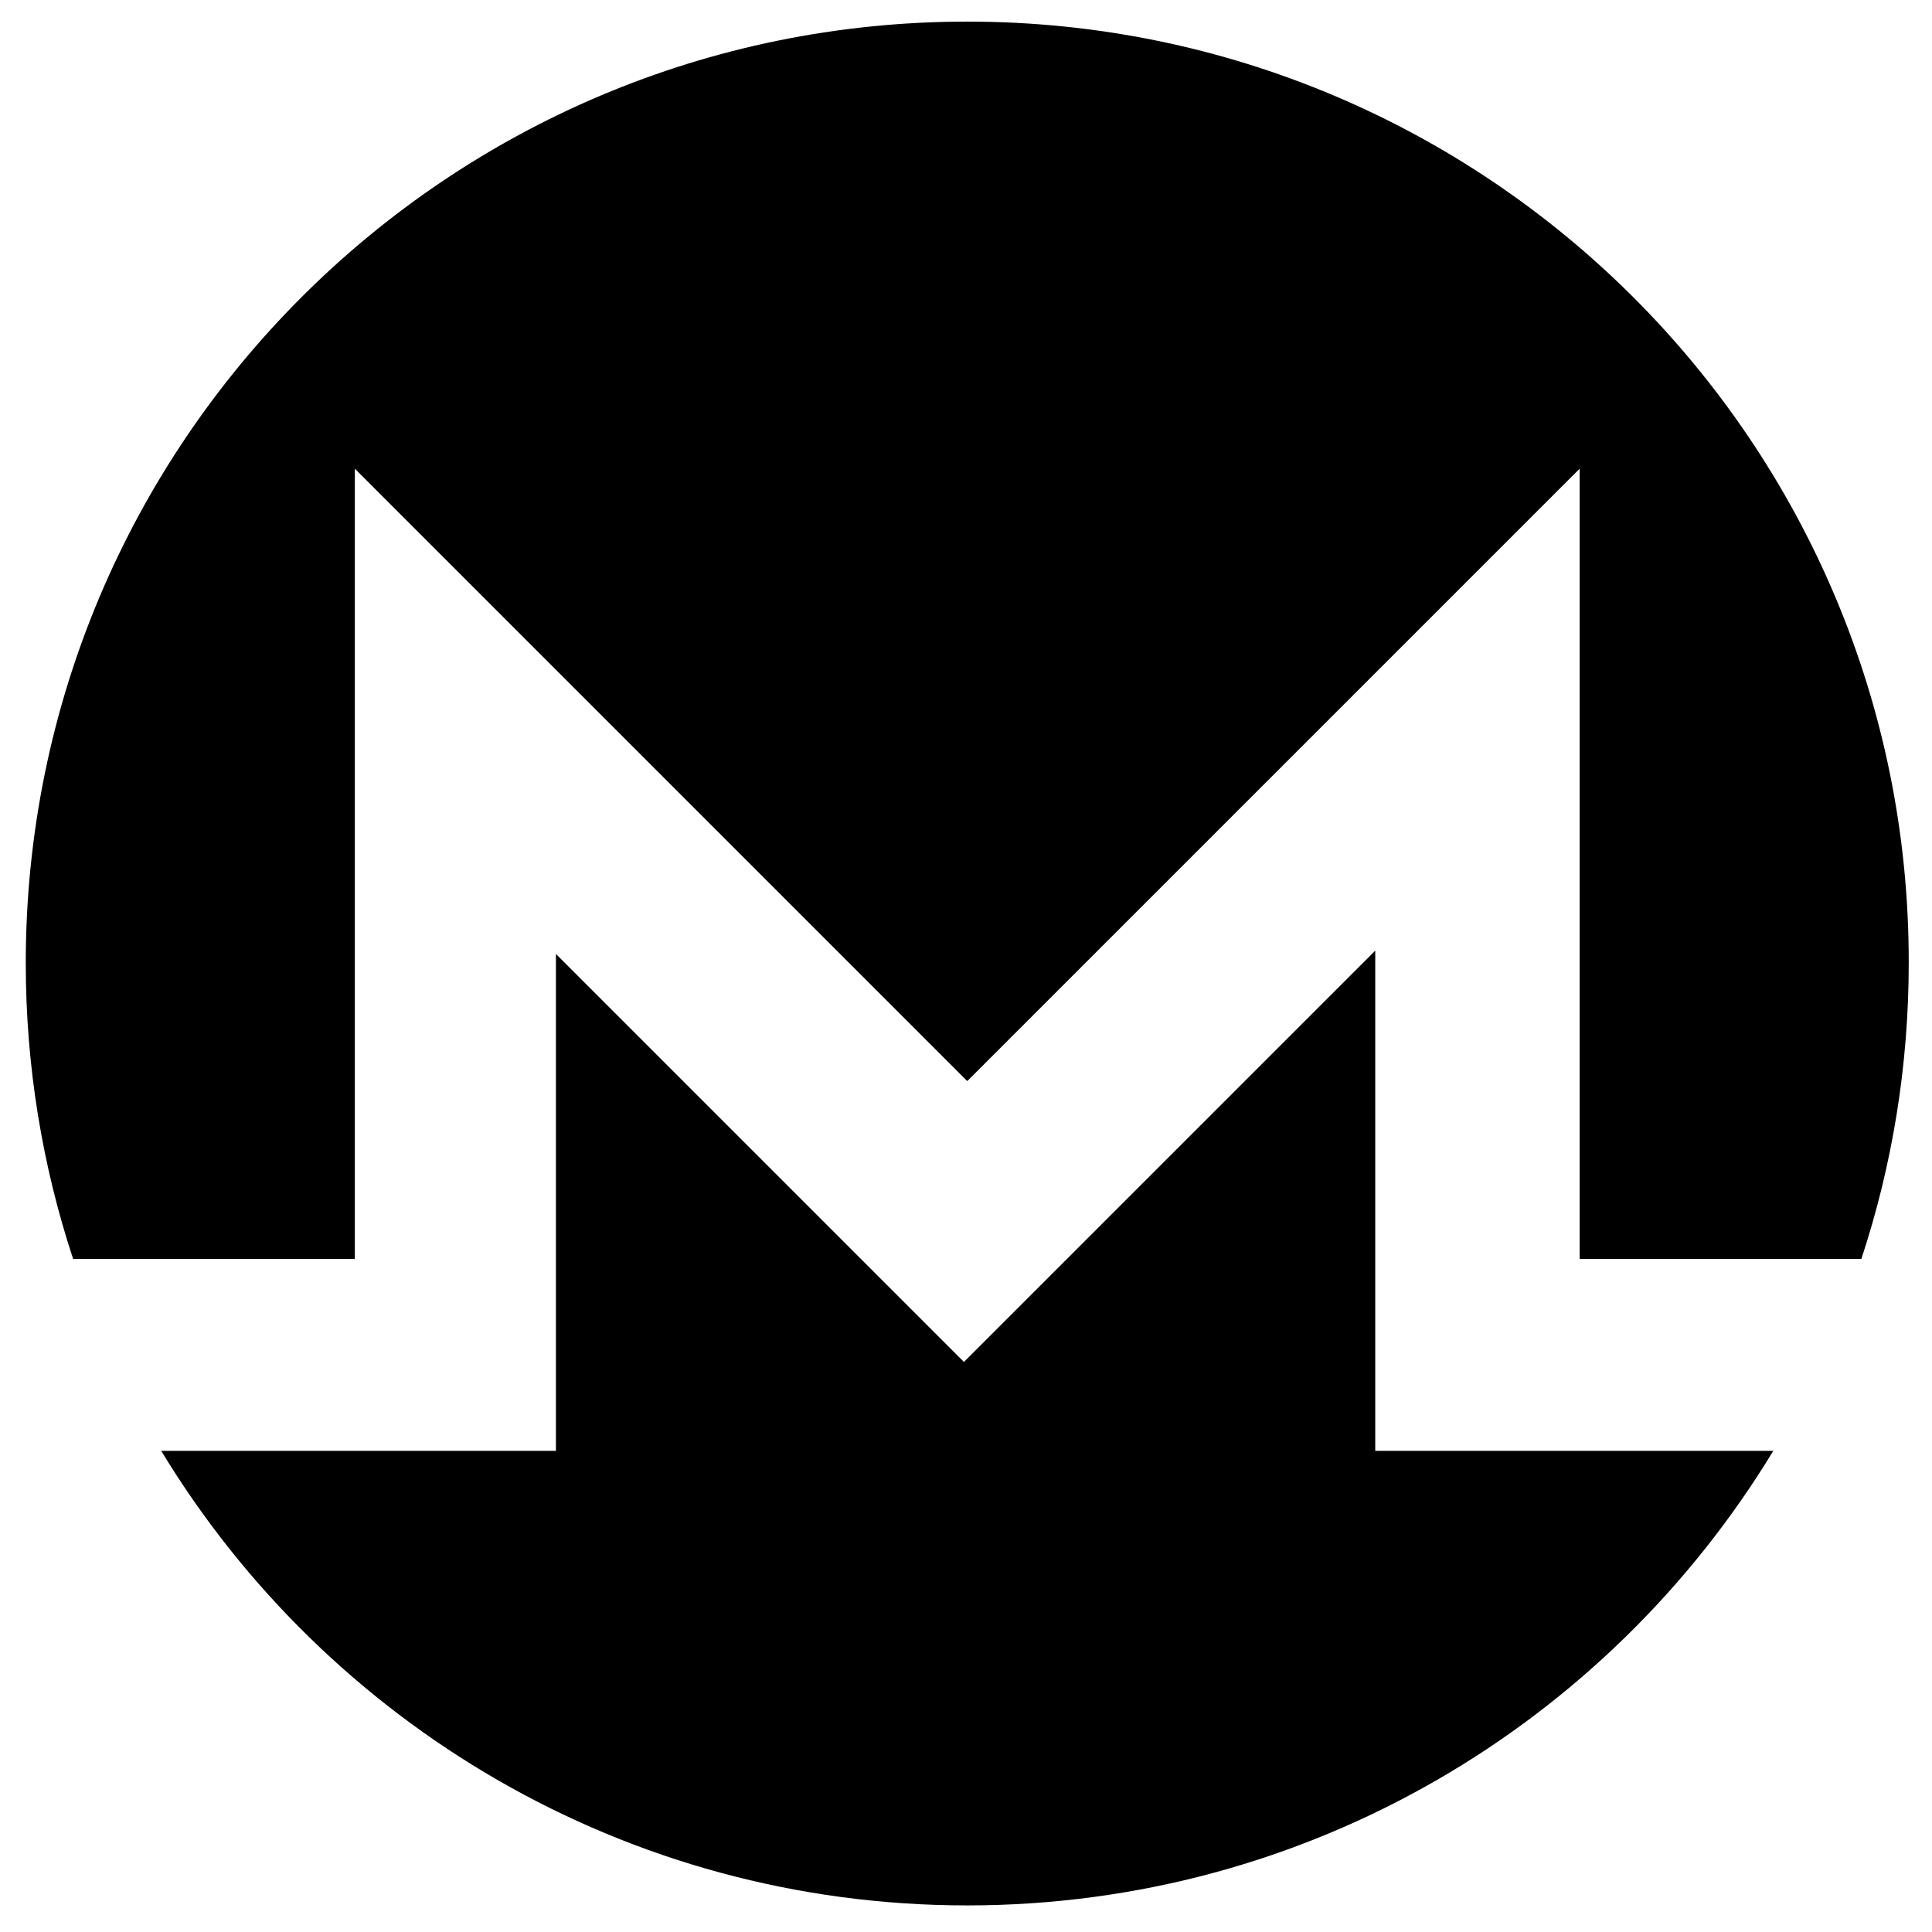 <?xml version="1.0" encoding="utf-8"?>
<!-- Generator: Adobe Illustrator 21.0.2, SVG Export Plug-In . SVG Version: 6.00 Build 0)  -->
<svg version="1.1" id="Layer_1" xmlns="http://www.w3.org/2000/svg" xmlns:xlink="http://www.w3.org/1999/xlink" x="0px" y="0px"
	 viewBox="0 0 232.5 232.5" enable-background="new 0 0 232.5 232.5" xml:space="preserve">
<g id="XMR_2_">
	<path d="M42.7,151.5V56.4l73.7,73.7l73.7-73.7v95.1H224c3.7-11.2,5.7-23.2,5.7-35.6C229.8,53.3,179,2.6,116.4,2.6
		S3.1,53.3,3.1,115.9c0,12.4,2,24.4,5.7,35.6H42.7L42.7,151.5z"/>
	<path d="M165.5,174.6v-60.2L116,163.9l-49.1-49.1v59.8H19.4c19.9,32.8,55.9,54.7,97,54.7s77.1-21.9,97-54.7L165.5,174.6
		L165.5,174.6z"/>
</g>
</svg>
